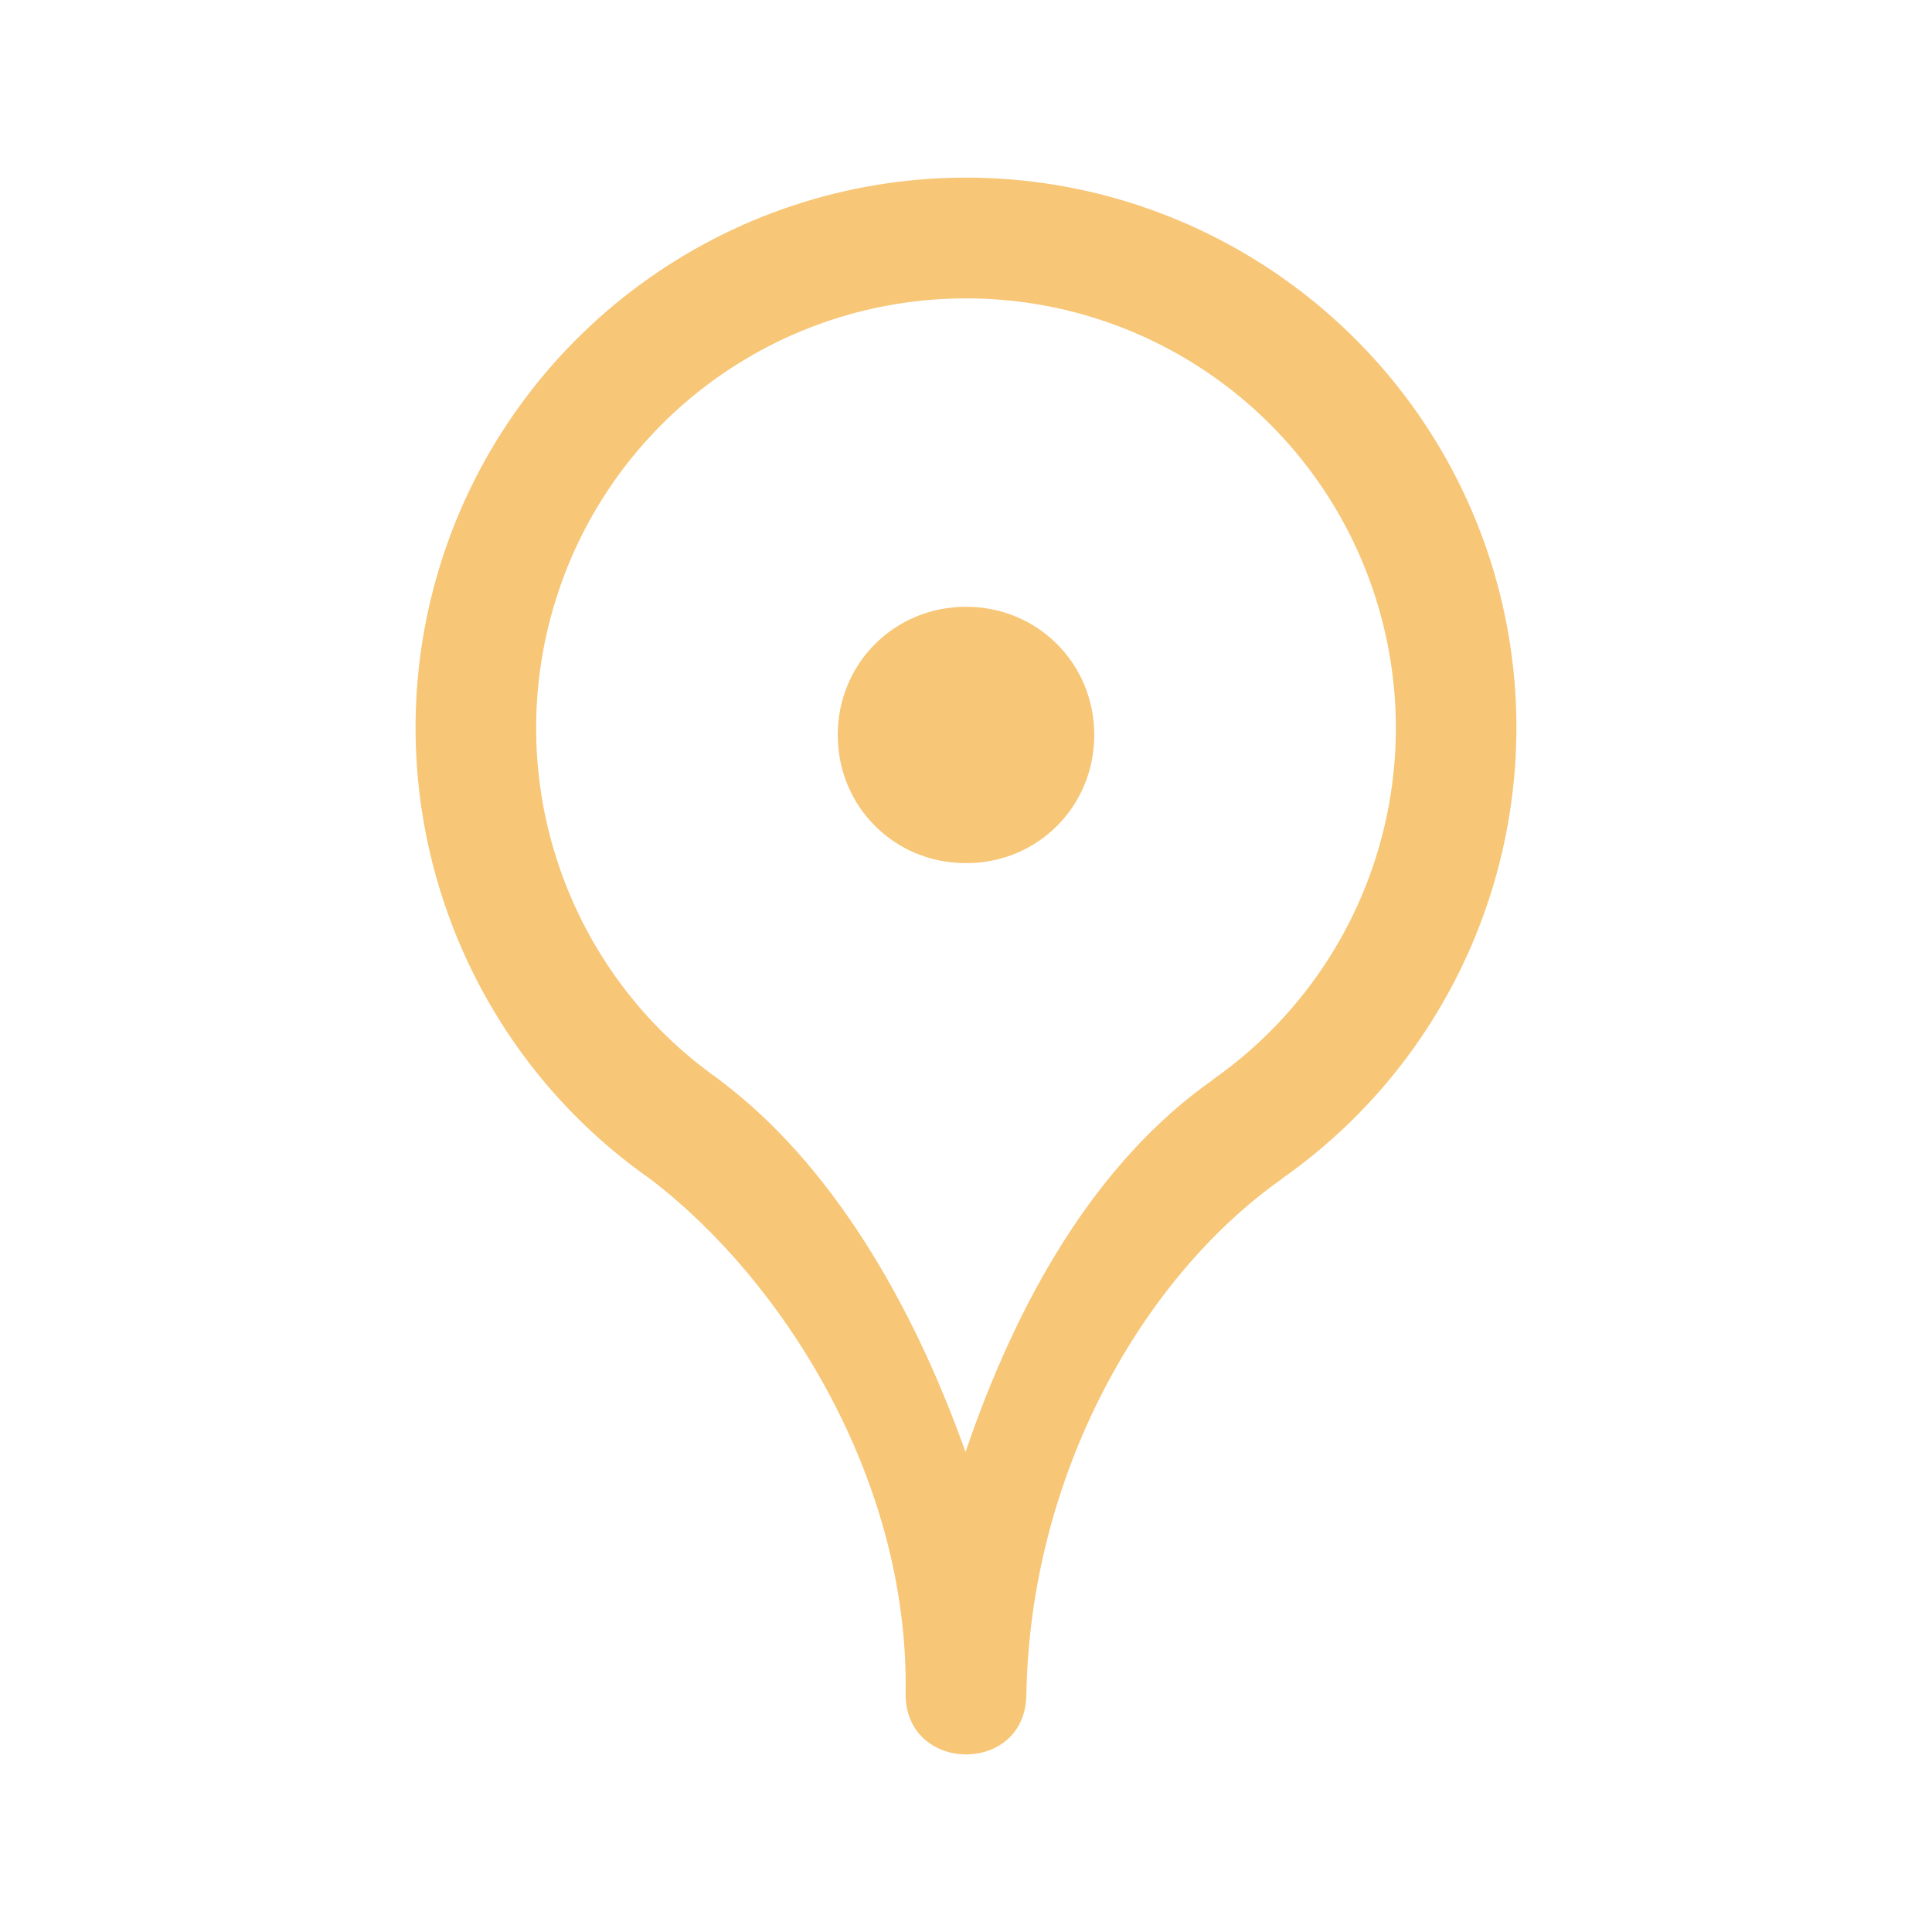 <svg xmlns="http://www.w3.org/2000/svg" width="16" height="16" viewBox="0 0 16 16">
  <path fill="#F4AF3D" fill-opacity=".7" fill-rule="evenodd" d="M8 1.471 C6.013 1.471 4.25 2.763 3.652 4.658 C3.055 6.554 3.757 8.624 5.385 9.764 C6.475 10.593 7.528 12.241 7.5 14.021 C7.49 14.688 8.49 14.704 8.5 14.037 C8.53 12.215 9.458 10.58 10.615 9.764 L10.615 9.762 C12.242 8.622 12.945 6.553 12.348 4.658 C11.75 2.763 9.987 1.471 8 1.471z M8 2.471 C9.555 2.471 10.927 3.476 11.395 4.959 C11.862 6.442 11.315 8.051 10.041 8.943 C10.041 8.943 10.041 8.945 10.041 8.945 C9.076 9.625 8.427 10.76 7.996 12.025 C7.545 10.757 6.866 9.628 5.973 8.955 C5.968 8.951 5.964 8.947 5.959 8.943 C4.685 8.051 4.138 6.442 4.605 4.959 C5.073 3.476 6.445 2.471 8 2.471z M8 5.025 C7.407 5.025 6.937 5.495 6.938 6.088 C6.938 6.68 7.408 7.149 8 7.148 C8.592 7.149 9.062 6.68 9.062 6.088 C9.063 5.495 8.593 5.025 8 5.025z"/>
</svg>
